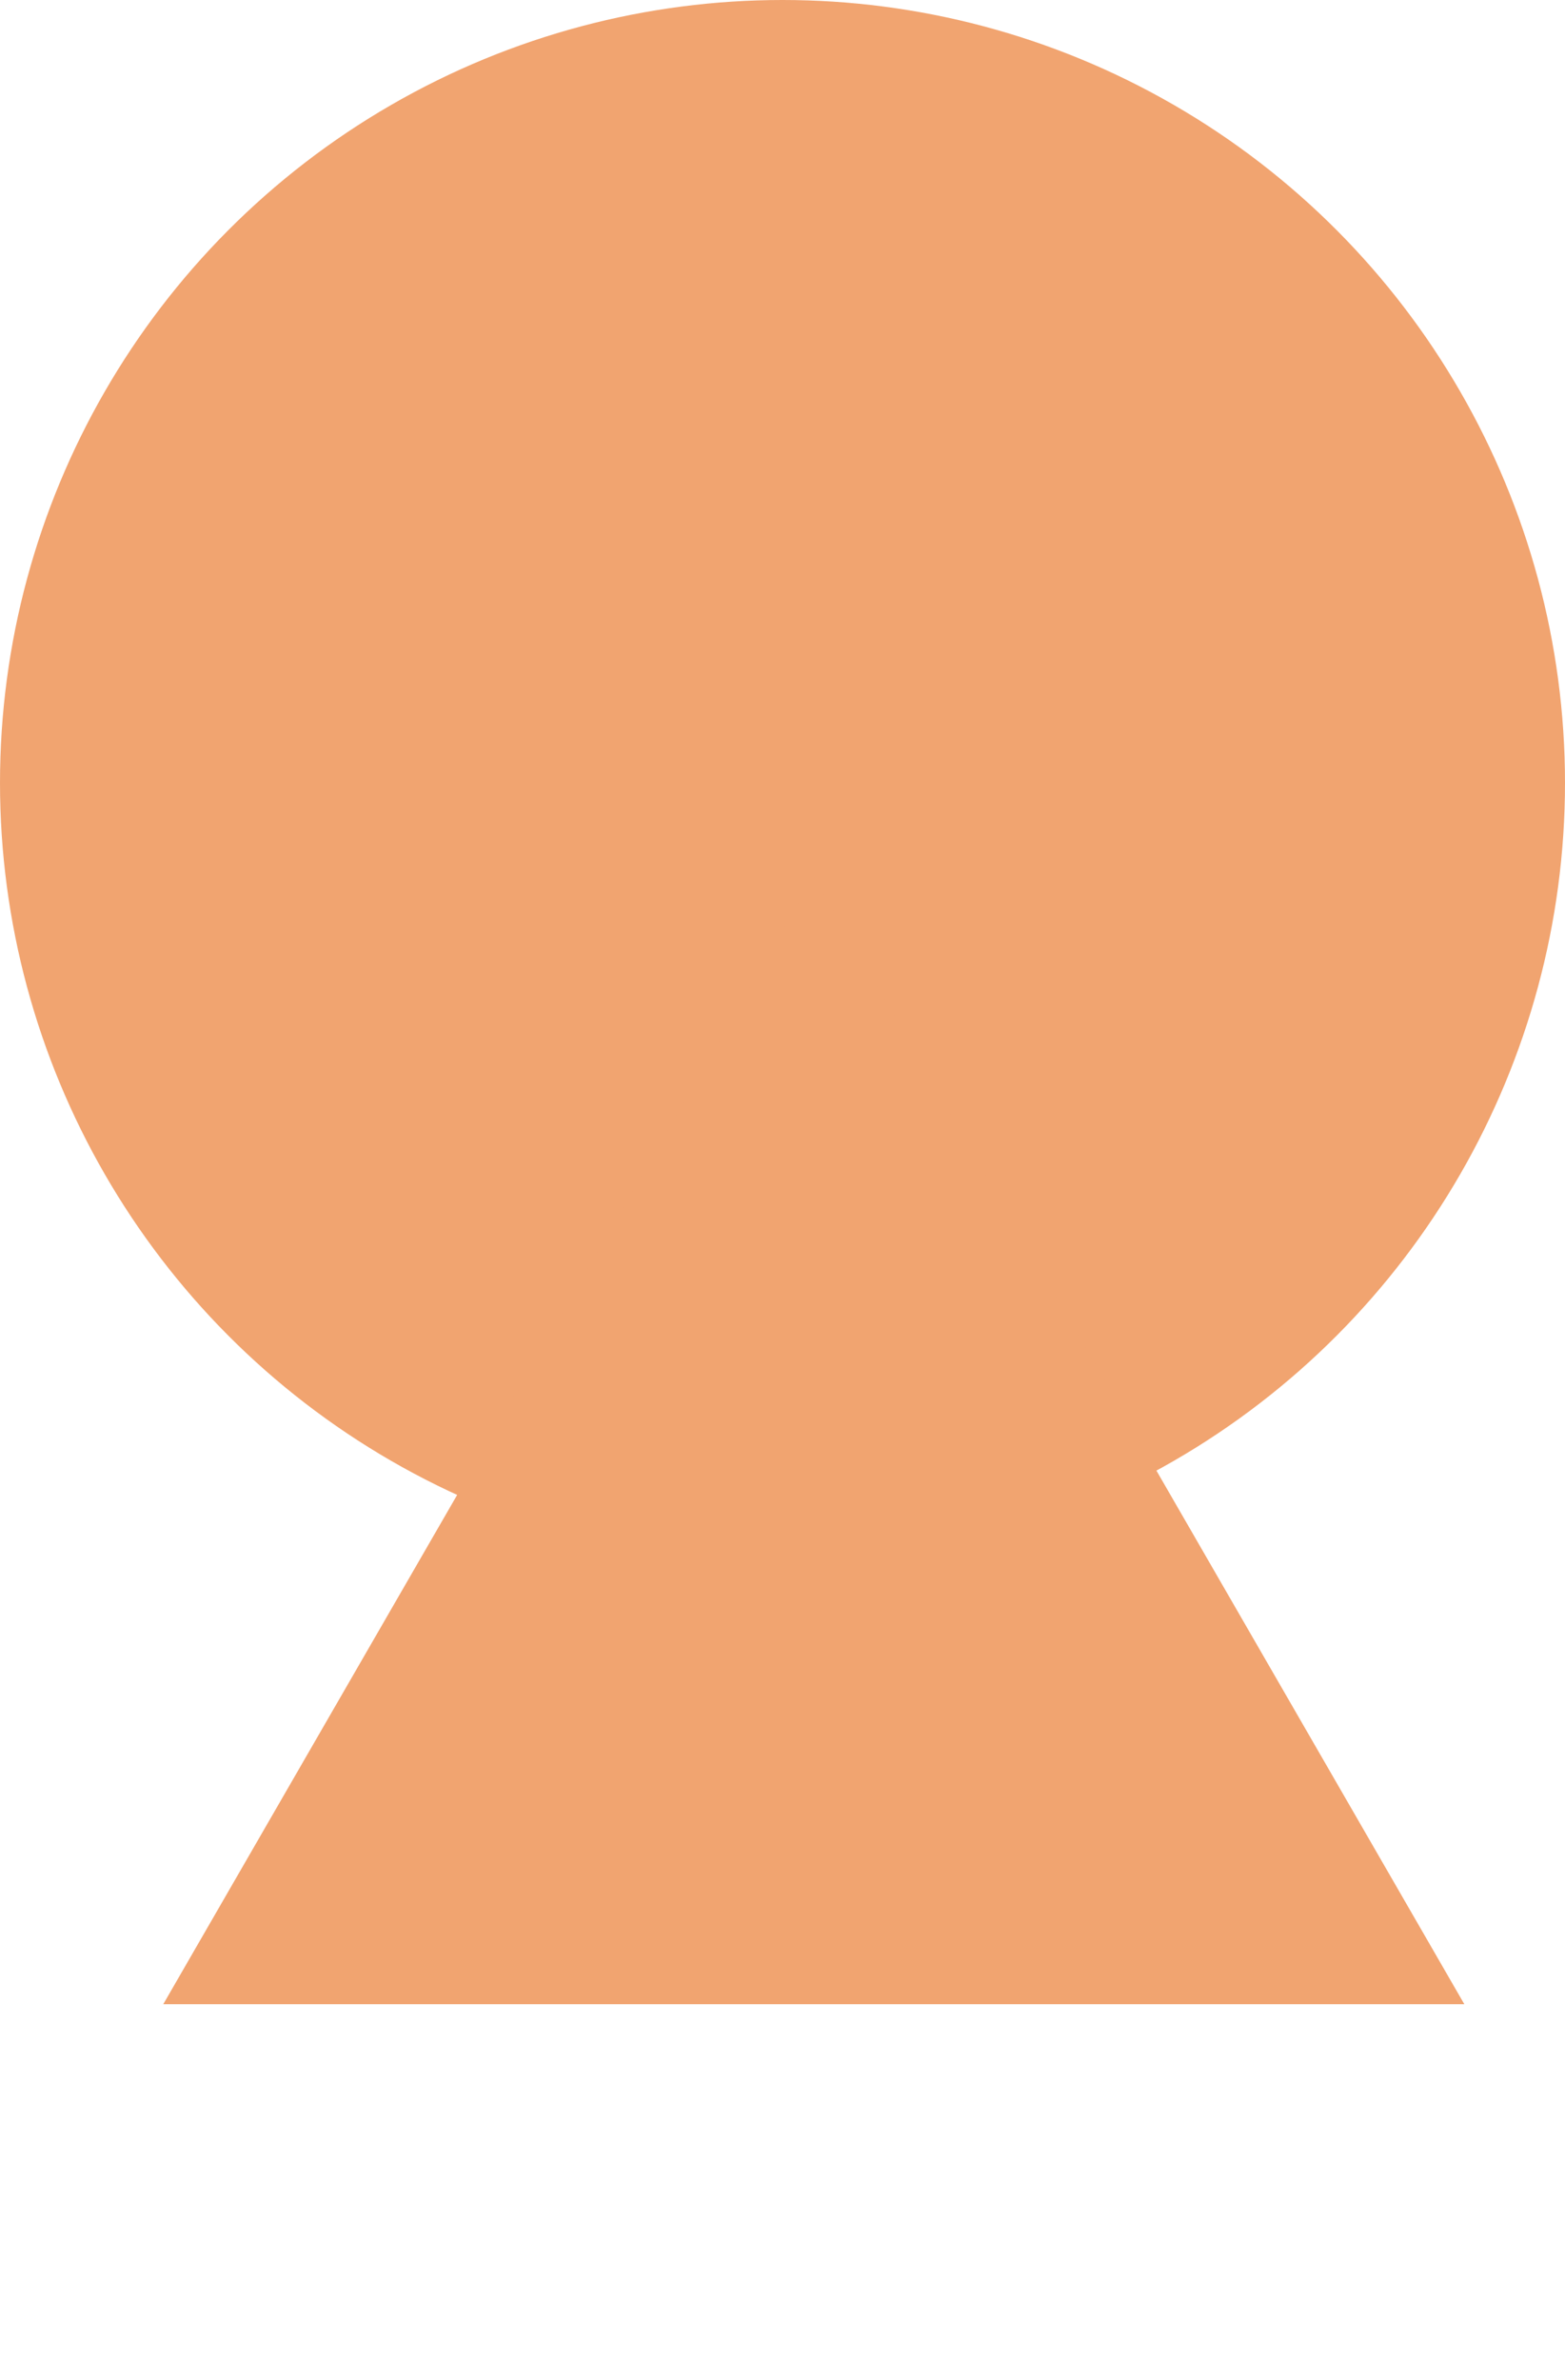<svg width="25" height="38" viewBox="0 0 25 38" fill="none" xmlns="http://www.w3.org/2000/svg">
<circle cx="12.5" cy="12.5" r="12.5" fill="#F1A470"/>
<path d="M13 14L23.392 32H2.608L13 14Z" fill="#F1A470"/>
</svg>
